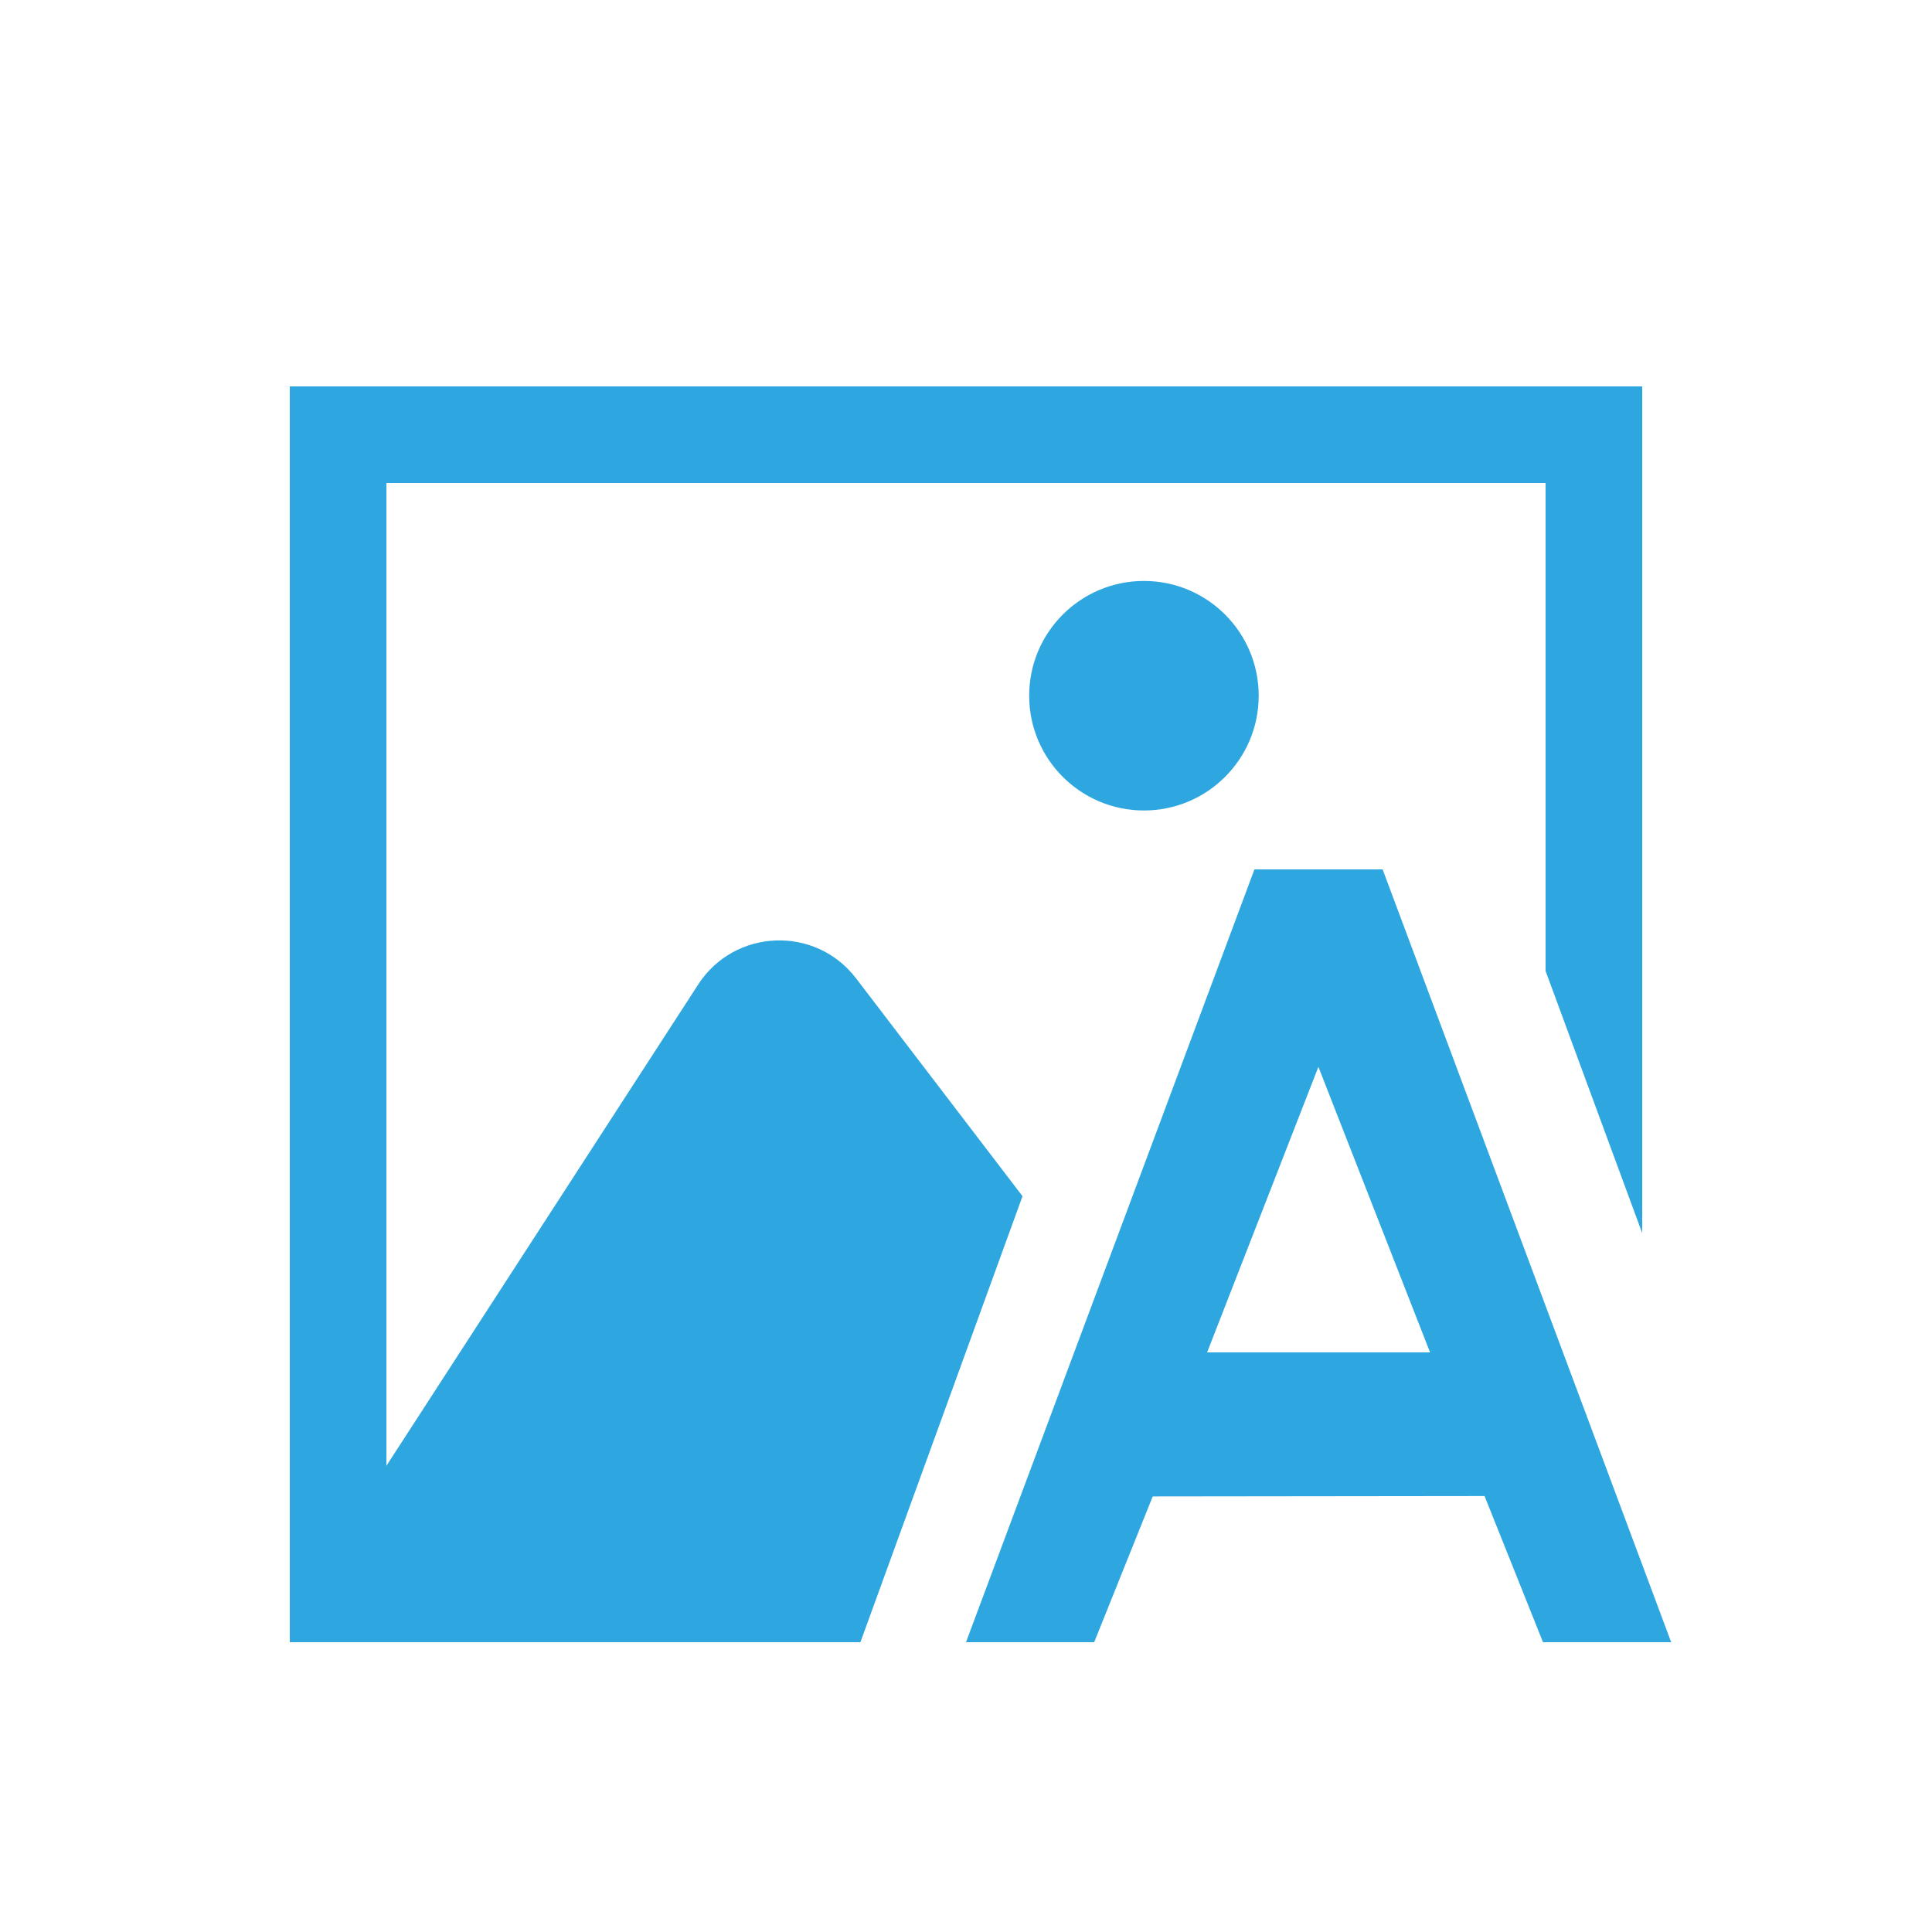 <?xml version="1.0" encoding="iso-8859-1"?>
<!-- Generator: Adobe Illustrator 18.1.1, SVG Export Plug-In . SVG Version: 6.00 Build 0)  -->
<!DOCTYPE svg PUBLIC "-//W3C//DTD SVG 1.1//EN" "http://www.w3.org/Graphics/SVG/1.1/DTD/svg11.dtd">
<svg version="1.1" id="&#x56FE;&#x5C42;_1" xmlns:x="http://ns.adobe.com/Extensibility/1.0/" xmlns:i="http://ns.adobe.com/AdobeIllustrator/10.0/" xmlns:graph="http://ns.adobe.com/Graphs/1.0/"
	 xmlns="http://www.w3.org/2000/svg" xmlns:xlink="http://www.w3.org/1999/xlink" x="0px" y="0px" viewBox="0 0 20 20"
	 enable-background="new 0 0 20 20" xml:space="preserve">
<g>
	<circle fill="#2EA7E0" cx="11.842" cy="7.202" r="1.188"/>
	<path fill="#2EA7E0" d="M8.862,10.128c-0.42-0.55-1.258-0.517-1.634,0.063L4,15.174V5h12v5.052l1,2.713V4H3v13h5.907l1.678-4.617
		L8.862,10.128z"/>
	<path fill="#2EA7E0" d="M14.313,9h-1.327L10,17h1.327l0.606-1.509l3.435-0.004L15.973,17H17.3L14.313,9z M12.496,14l1.152-2.956
		L14.804,14H12.496z"/>
</g>
</svg>
